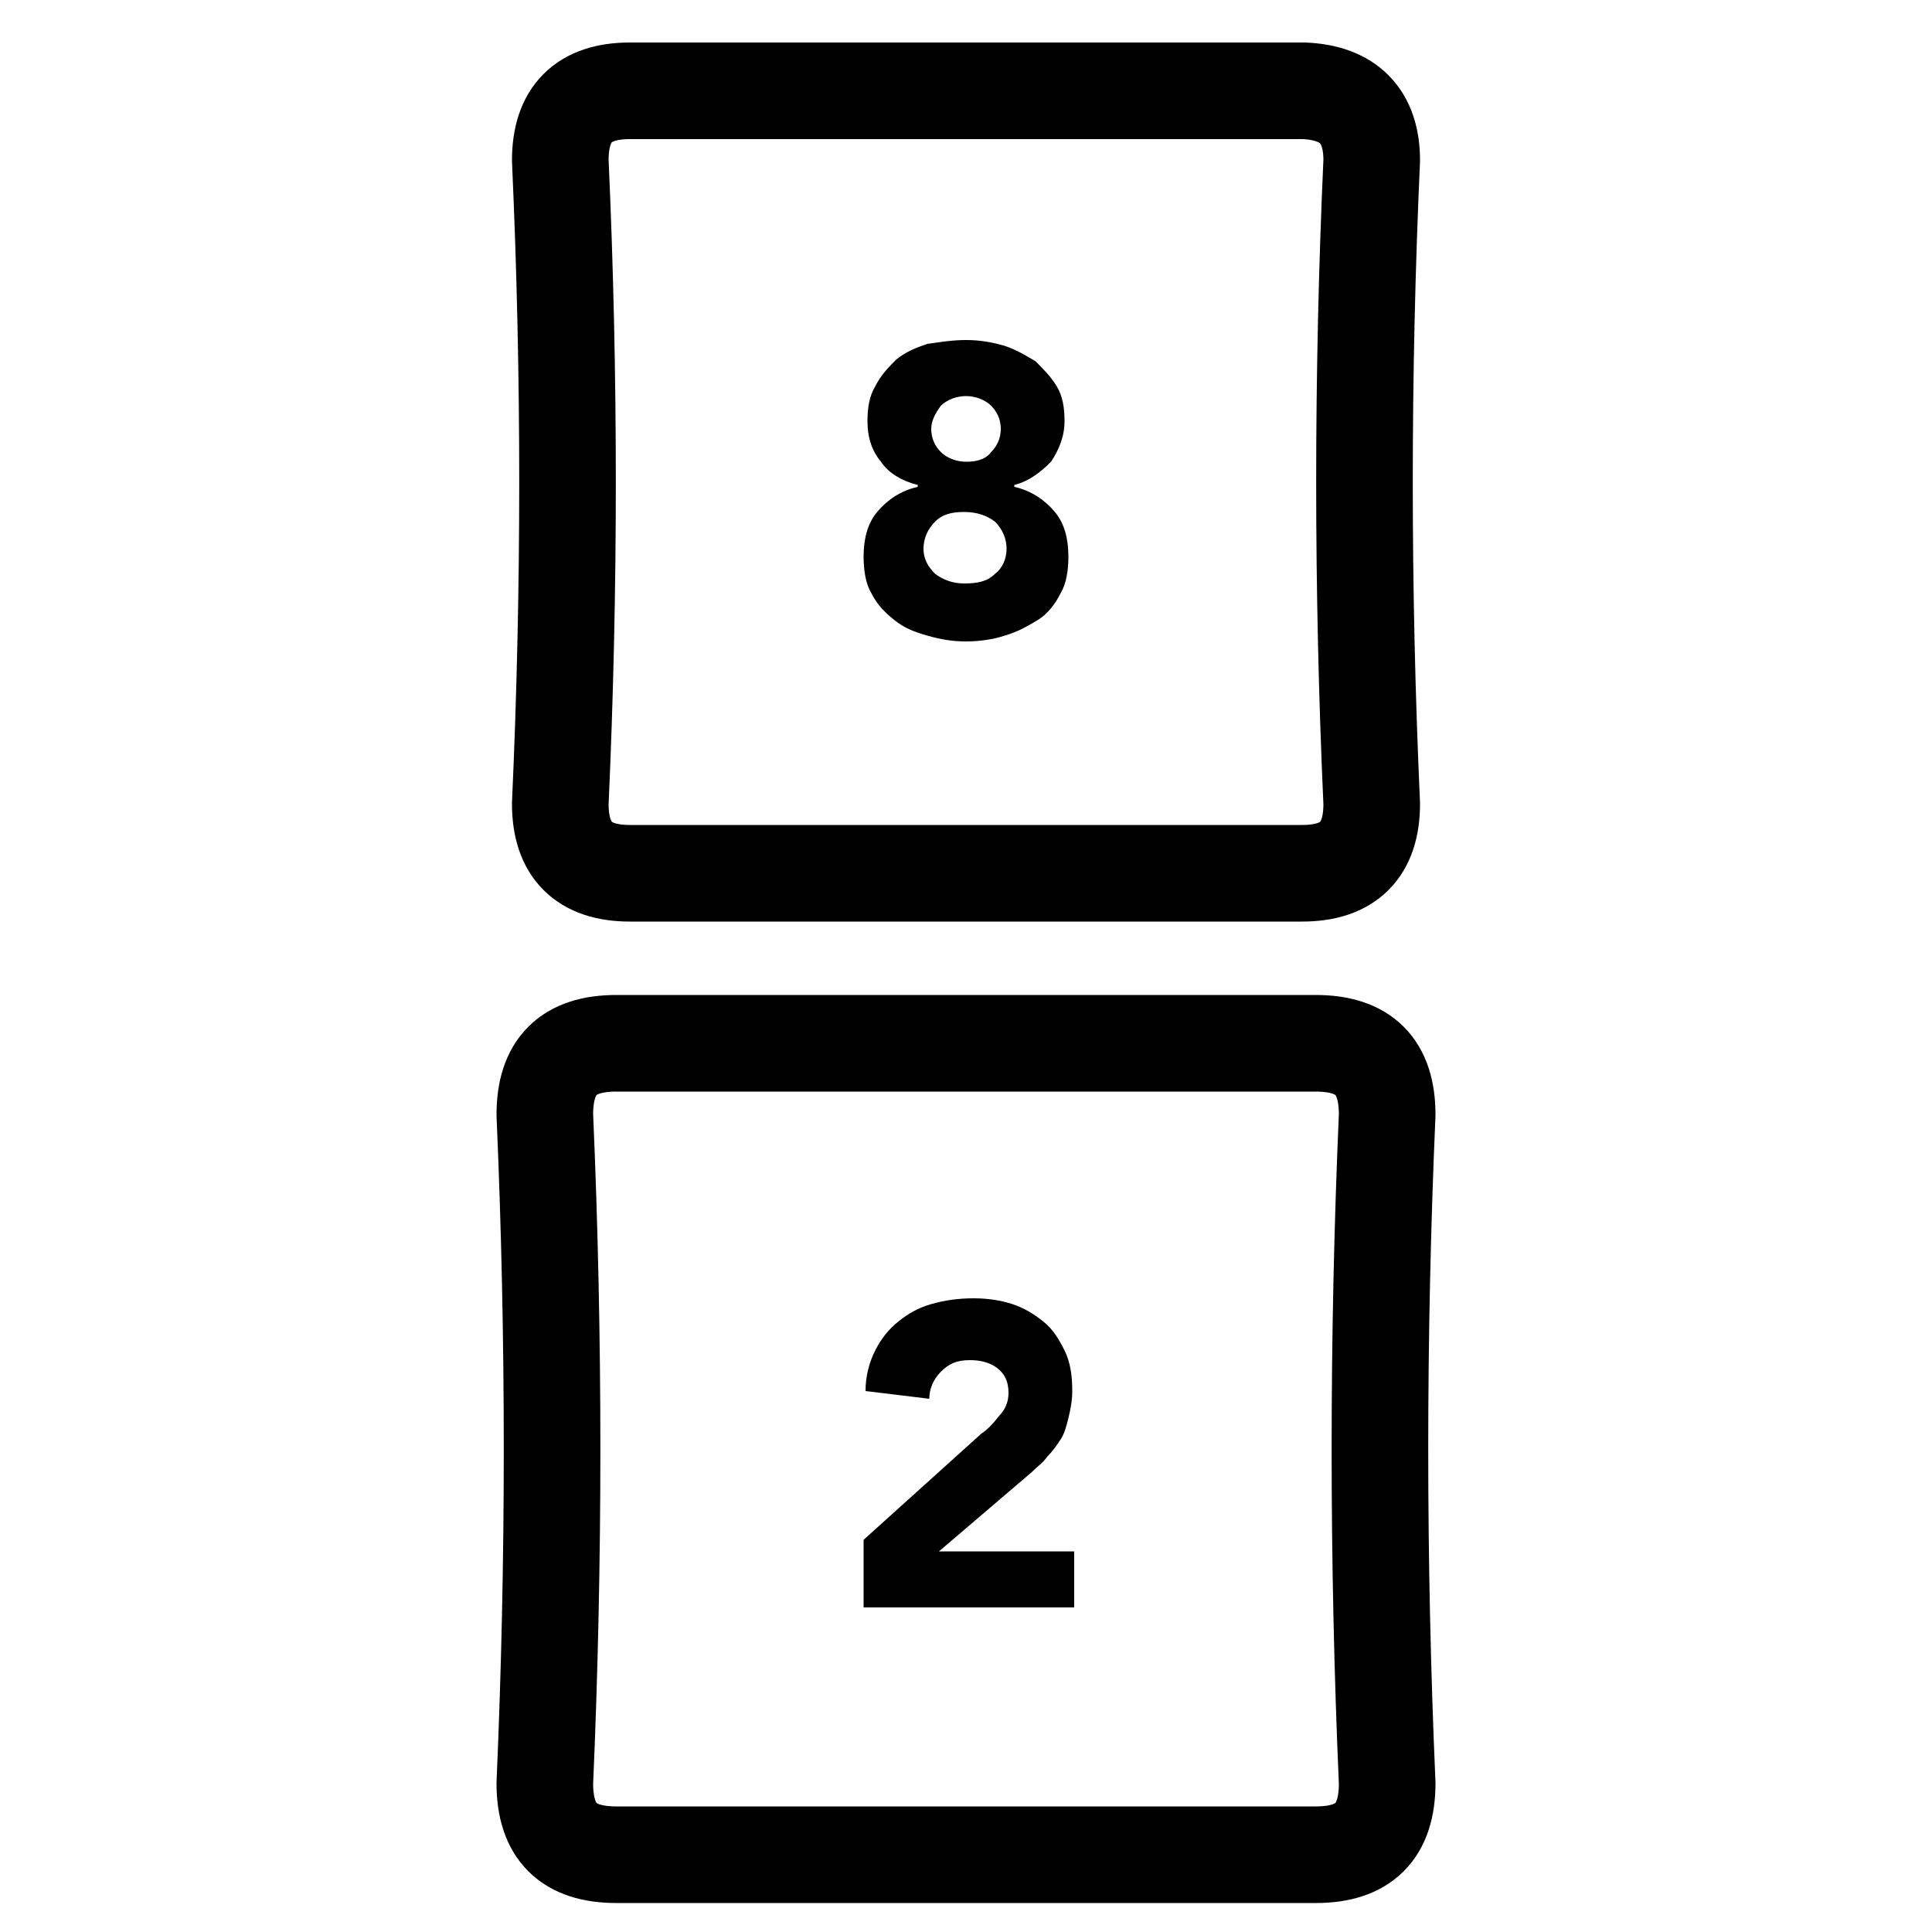 <?xml version="1.0" encoding="utf-8"?>
<!-- Generator: Adobe Illustrator 24.1.2, SVG Export Plug-In . SVG Version: 6.00 Build 0)  -->
<svg version="1.1" id="Layer_1" xmlns="http://www.w3.org/2000/svg" xmlns:xlink="http://www.w3.org/1999/xlink" x="0px" y="0px"
	 viewBox="0 0 100 100" style="enable-background:new 0 0 100 100;" xml:space="preserve">
<g transform="matrix( 1, 0, 0, 1, 0,0) ">
	<g>
		<g id="Layer1_0_FILL">
			<path style="fill:#000000;" d="M48.1,72.4c0-0.5,0.2-1,0.6-1.4c0.4-0.4,0.8-0.6,1.5-0.6c0.5,0,1,0.1,1.4,0.4s0.6,0.7,0.6,1.3
				c0,0.5-0.2,0.9-0.5,1.2c-0.3,0.4-0.6,0.7-0.9,0.9l-6.1,5.5v3.5h10.9v-2.9h-7l4.8-4.1c0.3-0.3,0.6-0.5,0.8-0.8
				c0.3-0.3,0.5-0.6,0.7-0.9s0.3-0.7,0.4-1.1c0.1-0.4,0.2-0.9,0.2-1.4c0-0.8-0.1-1.5-0.4-2.1c-0.3-0.6-0.6-1.1-1.1-1.5
				s-1-0.7-1.6-0.9c-0.6-0.2-1.3-0.3-2-0.3c-0.8,0-1.5,0.1-2.2,0.3c-0.7,0.2-1.2,0.5-1.7,0.9s-0.9,0.9-1.2,1.5s-0.5,1.3-0.5,2.1
				L48.1,72.4z"/>
		</g>
	</g>
	<g>
		<path id="Layer1_0_1_STROKES" style="fill:none;stroke:#000000;stroke-width:5;stroke-linecap:round;stroke-linejoin:round;" d="
			M71.8,57.7c-0.5,11.5-0.5,23.1,0,34.6c0,2.5-1.2,3.7-3.7,3.7H31.9c-2.5,0-3.7-1.2-3.7-3.7c0.5-11.5,0.5-23.1,0-34.6
			c0-2.5,1.2-3.7,3.7-3.7h36.2C70.6,54,71.8,55.2,71.8,57.7z"/>
	</g>
</g>
<g transform="matrix( 1, 0, 0, 1, 0,0) ">
	<g>
		<g id="Layer1_0_FILL_1_">
			<path style="fill:#000000;" d="M50,17.6c-0.7,0-1.3,0.1-2,0.2c-0.6,0.2-1.1,0.4-1.6,0.8C46,19,45.6,19.4,45.3,20
				c-0.3,0.5-0.4,1.1-0.4,1.8c0,0.8,0.2,1.5,0.7,2.1c0.4,0.6,1.1,1,1.9,1.2v0.1c-0.9,0.2-1.6,0.7-2.1,1.3c-0.5,0.6-0.7,1.4-0.7,2.3
				c0,0.7,0.1,1.4,0.4,1.9c0.3,0.6,0.7,1,1.2,1.4c0.5,0.4,1,0.6,1.7,0.8s1.3,0.3,2,0.3s1.4-0.1,2-0.3c0.7-0.2,1.2-0.5,1.7-0.8
				s0.9-0.8,1.2-1.4c0.3-0.5,0.4-1.2,0.4-1.9c0-0.9-0.2-1.7-0.7-2.3c-0.5-0.6-1.2-1.1-2.1-1.3v-0.1c0.8-0.2,1.4-0.7,1.9-1.2
				c0.4-0.6,0.7-1.3,0.7-2.1c0-0.7-0.1-1.3-0.4-1.8c-0.3-0.5-0.7-0.9-1.1-1.3c-0.5-0.3-1-0.6-1.6-0.8C51.3,17.7,50.7,17.6,50,17.6
				 M50,23.9c-0.5,0-1-0.2-1.3-0.5s-0.5-0.7-0.5-1.2c0-0.4,0.2-0.8,0.5-1.2c0.3-0.3,0.8-0.5,1.3-0.5s1,0.2,1.3,0.5s0.5,0.7,0.5,1.2
				s-0.2,0.9-0.5,1.2C51,23.8,50.5,23.9,50,23.9 M52.1,28.4c0,0.5-0.2,1-0.6,1.3c-0.4,0.4-0.9,0.5-1.6,0.5c-0.6,0-1.1-0.2-1.5-0.5
				c-0.4-0.4-0.6-0.8-0.6-1.3s0.2-1,0.6-1.4c0.4-0.4,0.9-0.5,1.5-0.5c0.7,0,1.2,0.2,1.6,0.5C51.9,27.4,52.1,27.9,52.1,28.4z"/>
		</g>
	</g>
	<g>
		
			<path id="Layer1_0_1_STROKES_1_" style="fill:none;stroke:#000000;stroke-width:5;stroke-linecap:round;stroke-linejoin:round;" d="
			M71,8.3c-0.5,11.1-0.5,22.2,0,33.3c0,2.4-1.2,3.6-3.6,3.6H32.6c-2.4,0-3.6-1.2-3.6-3.6c0.5-11.1,0.5-22.2,0-33.3
			c0-2.4,1.2-3.6,3.6-3.6h34.9C69.8,4.8,71,6,71,8.3z"/>
	</g>
</g>
</svg>
